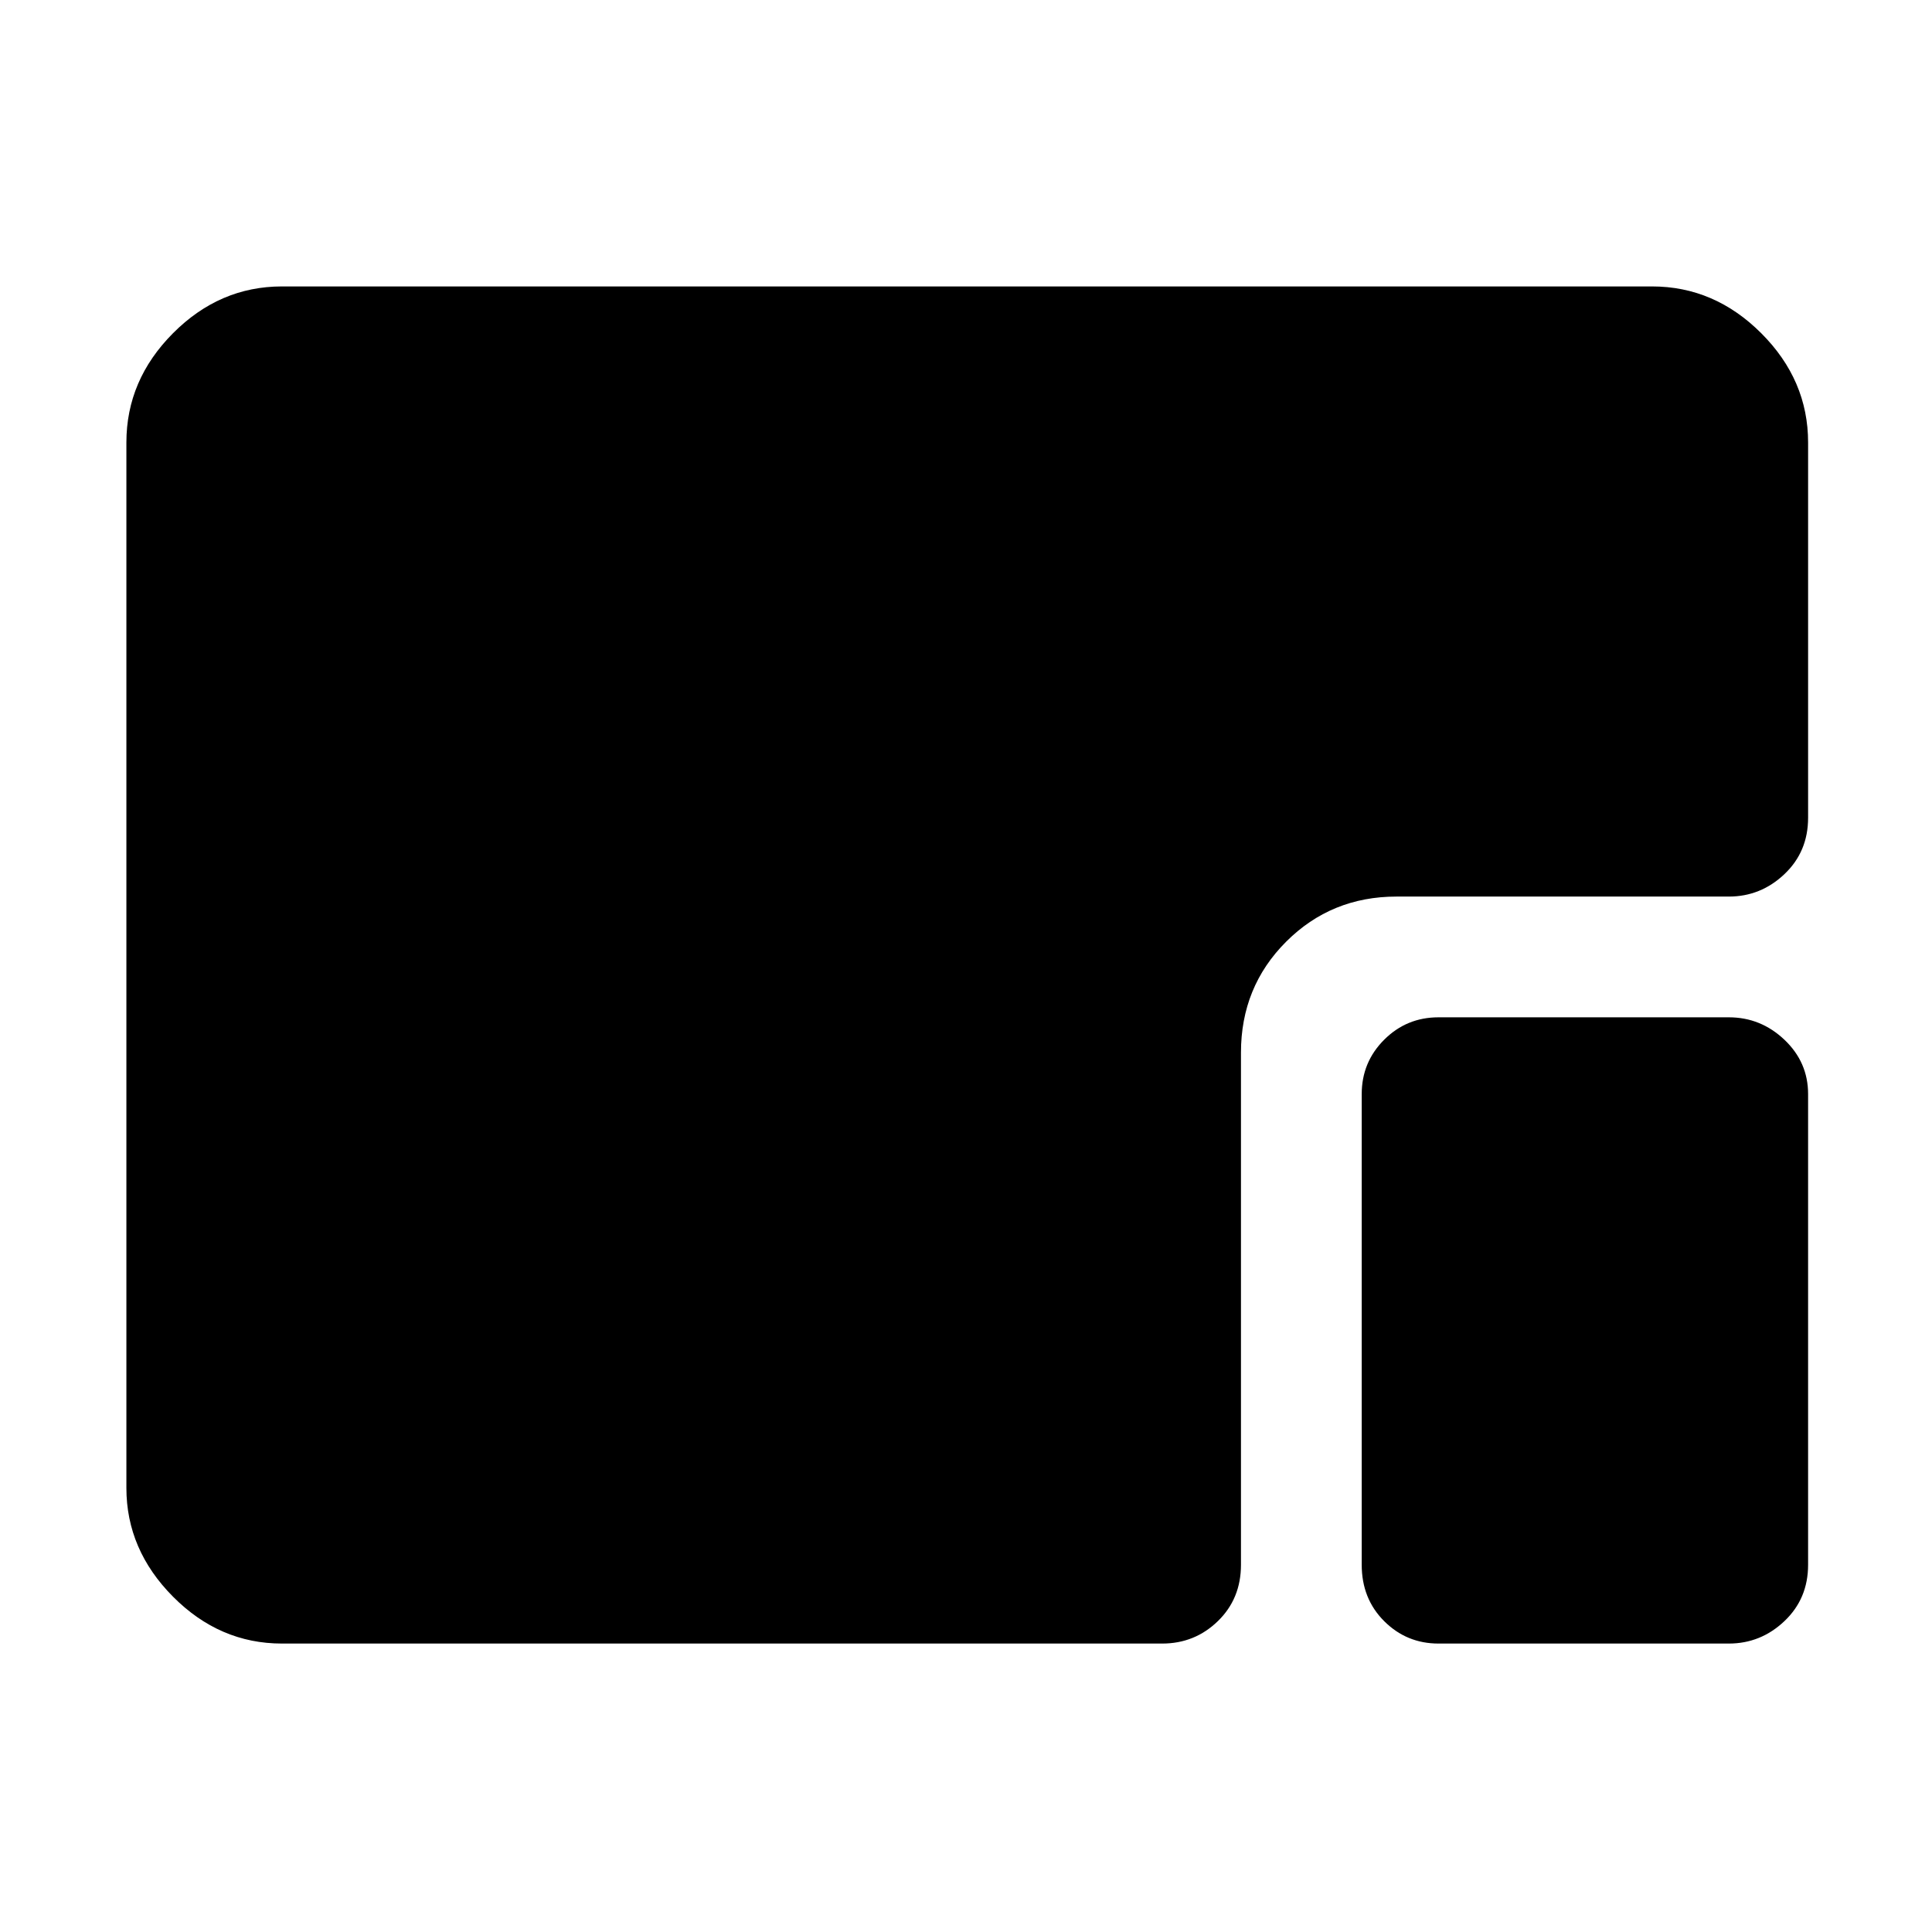 <svg xmlns="http://www.w3.org/2000/svg" height="48" viewBox="0 96 960 960" width="48"><path d="M140.109 912.674q-31.009 0-54.157-23.315-23.148-23.316-23.148-53.989v-519.5q0-31.009 23.148-54.276 23.148-23.268 54.157-23.268h680.782q31.009 0 54.276 23.268 23.268 23.267 23.268 54.276v186.478q0 16.861-11.765 28.006-11.766 11.146-27.627 11.146H693.935q-32.435 0-54.87 22.435-22.435 22.435-22.435 55.109v254.478q0 16.861-11.478 28.006-11.478 11.146-27.674 11.146H140.109Zm574.674 0q-15.861 0-27.007-11.146-11.146-11.145-11.146-28.006v-233.87q0-15.861 11.146-27.006 11.146-11.146 27.007-11.146h144.26q15.861 0 27.627 11.146 11.765 11.145 11.765 27.006v233.87q0 16.861-11.765 28.006-11.766 11.146-27.627 11.146h-144.26Z"/></svg>